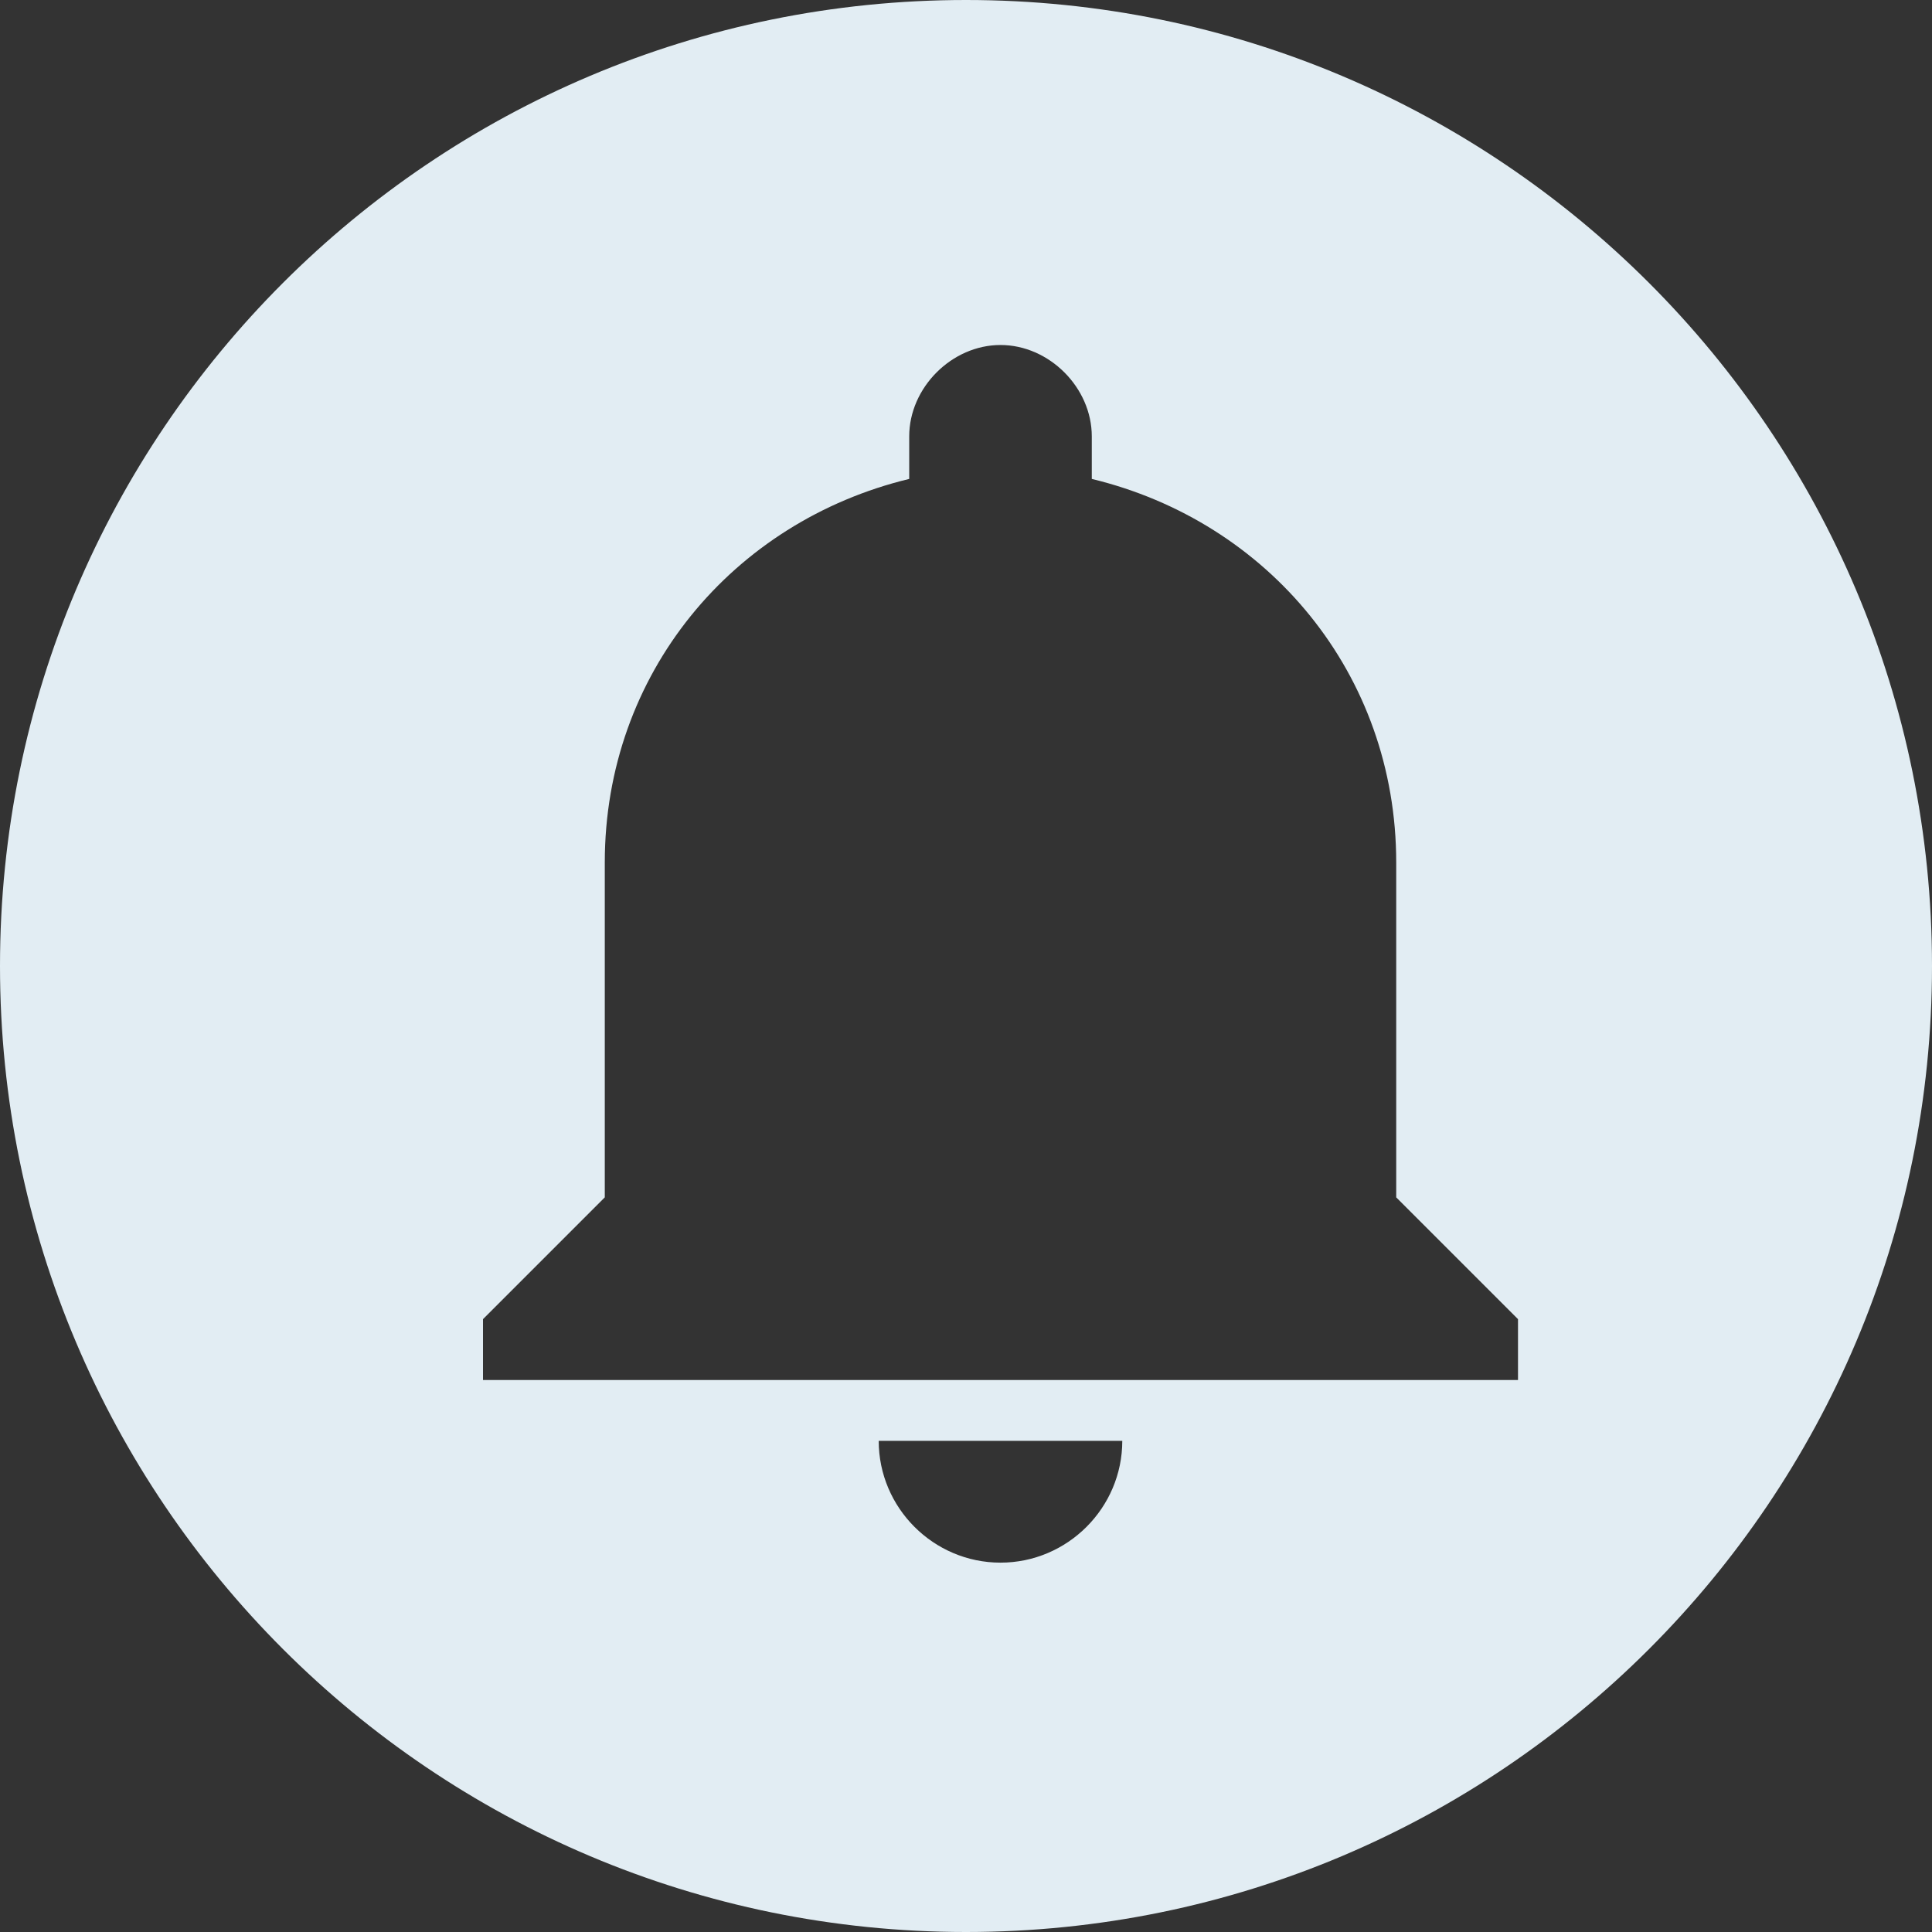 <svg width="28" height="28" viewBox="0 0 28 28" fill="none" xmlns="http://www.w3.org/2000/svg">
<rect x="0" y="0" width="28" height="28" fill="#333333" stroke="none"/>
<path fill-rule="evenodd" clip-rule="evenodd" d="M14 28C21.732 28 28 21.732 28 14C28 6.268 21.732 0 14 0C6.268 0 0 6.268 0 14C0 21.732 6.268 28 14 28ZM12.735 20.882C12.735 21.853 13.529 22.647 14.5 22.647C15.471 22.647 16.265 21.853 16.265 20.882H12.735ZM8.765 12.5V17.353L7 19.118V20H22V19.118L20.235 17.353V12.5C20.235 9.765 18.382 7.559 15.823 6.941V6.324C15.823 5.618 15.206 5 14.5 5C13.794 5 13.177 5.618 13.177 6.324V6.941C10.618 7.559 8.765 9.765 8.765 12.5Z" fill="#E2EDF3"/>
</svg>
